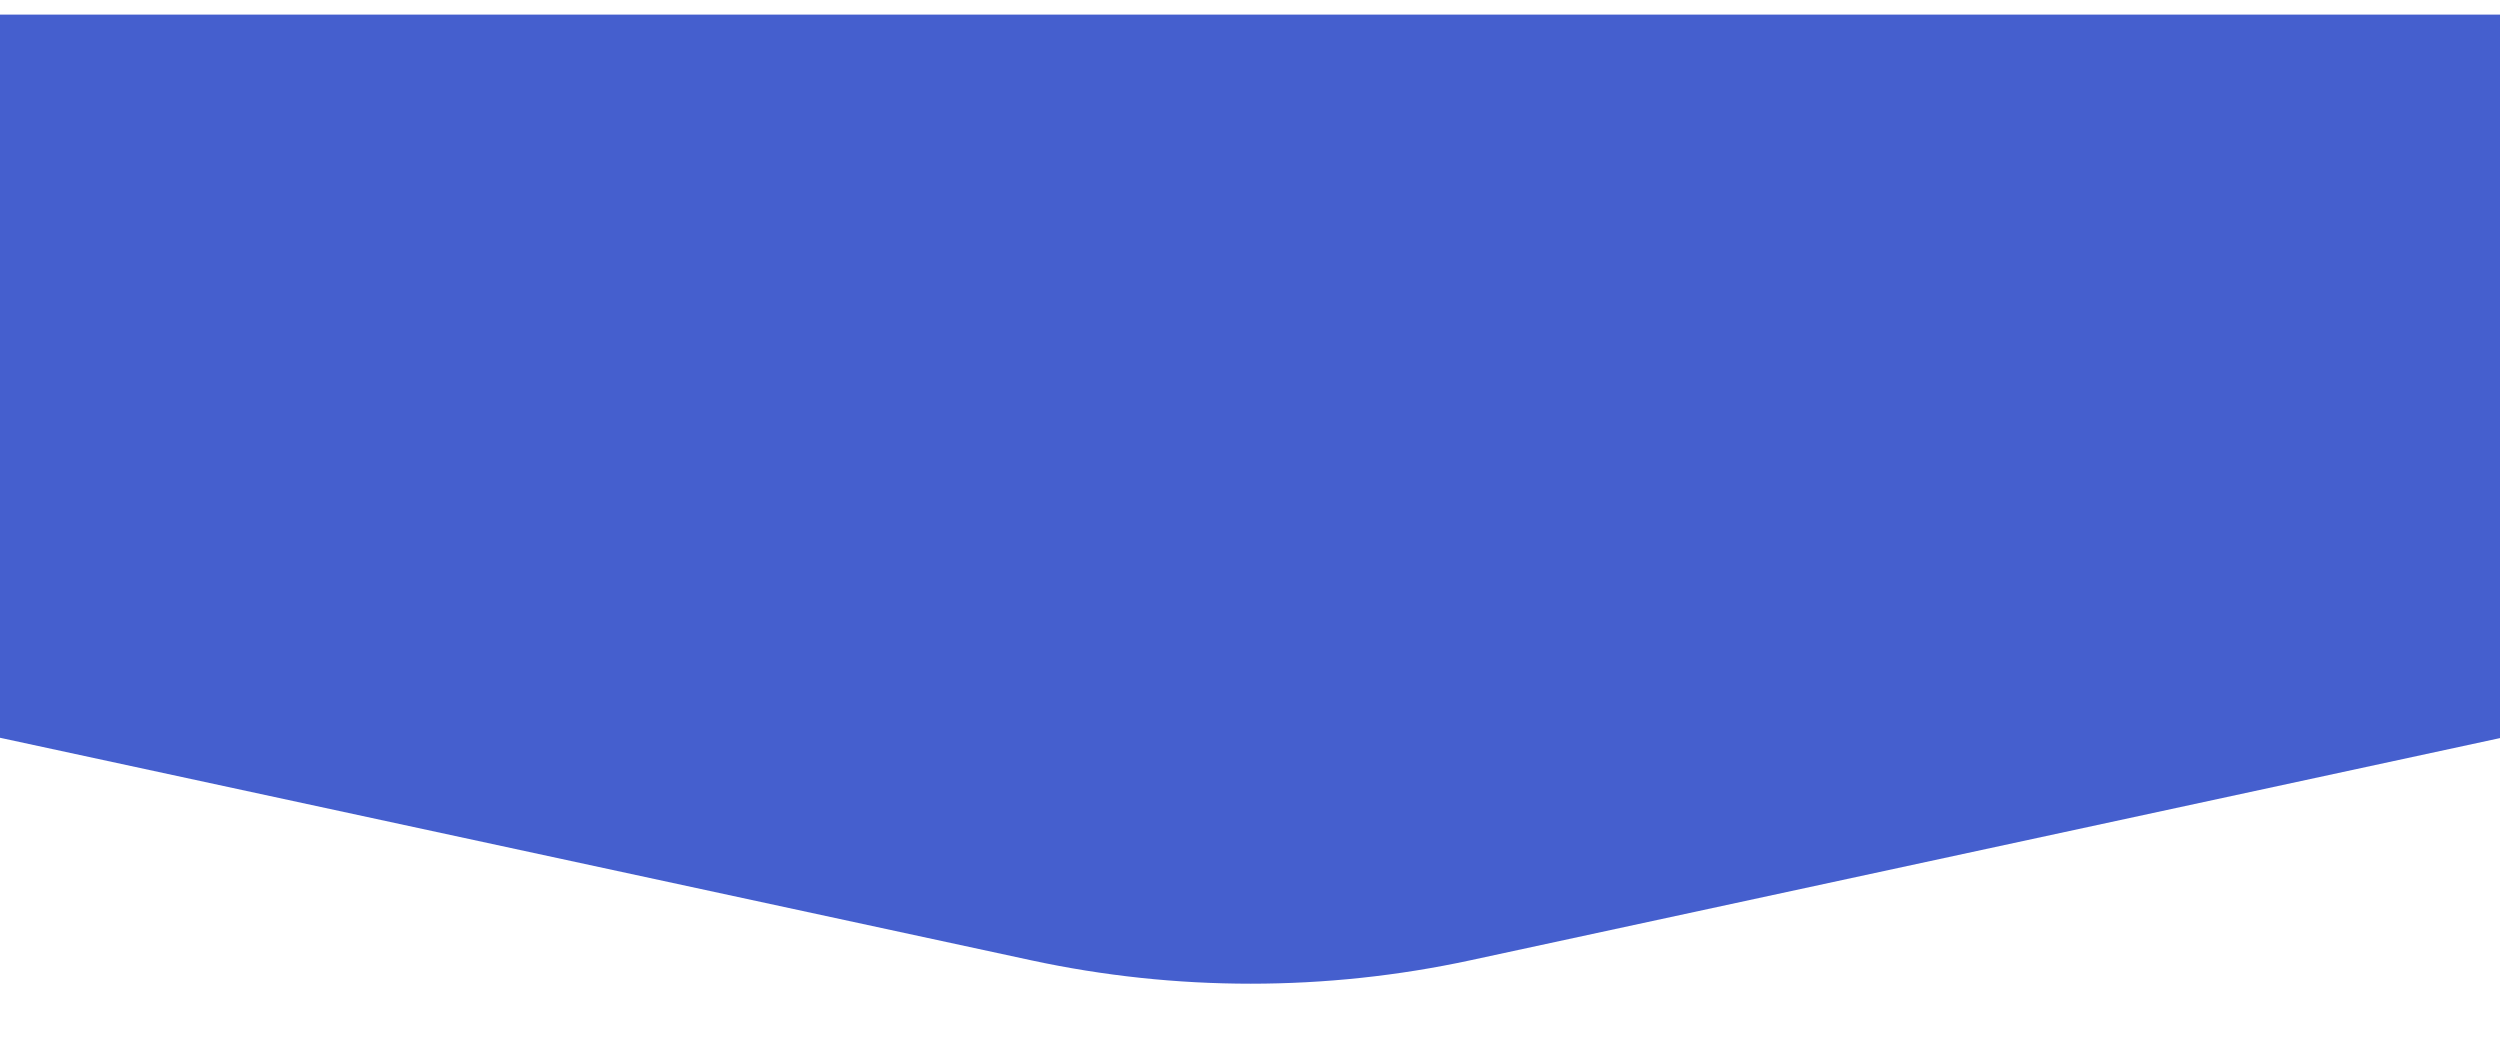 <svg width="360" height="150" viewBox="0 0 360 150" fill="none" xmlns="http://www.w3.org/2000/svg">
<g filter="url(#filter0_d_727_16218)">
<path d="M360.217 104.131L211.751 136.171C190.896 140.672 169.321 140.672 148.466 136.171L3.39802e-06 104.131L1.25015e-05 -3.14912e-05L360.217 0L360.217 104.131Z" fill="#455FCE"/>
</g>
<defs>
<filter id="filter0_d_727_16218" x="-7.899" y="-5.793" width="376.016" height="155.346" filterUnits="userSpaceOnUse" color-interpolation-filters="sRGB">
<feFlood flood-opacity="0" result="BackgroundImageFix"/>
<feColorMatrix in="SourceAlpha" type="matrix" values="0 0 0 0 0 0 0 0 0 0 0 0 0 0 0 0 0 0 127 0" result="hardAlpha"/>
<feOffset dy="2.107"/>
<feGaussianBlur stdDeviation="3.95"/>
<feComposite in2="hardAlpha" operator="out"/>
<feColorMatrix type="matrix" values="0 0 0 0 0 0 0 0 0 0 0 0 0 0 0 0 0 0 0.15 0"/>
<feBlend mode="normal" in2="BackgroundImageFix" result="effect1_dropShadow_727_16218"/>
<feBlend mode="normal" in="SourceGraphic" in2="effect1_dropShadow_727_16218" result="shape"/>
</filter>
</defs>
</svg>
